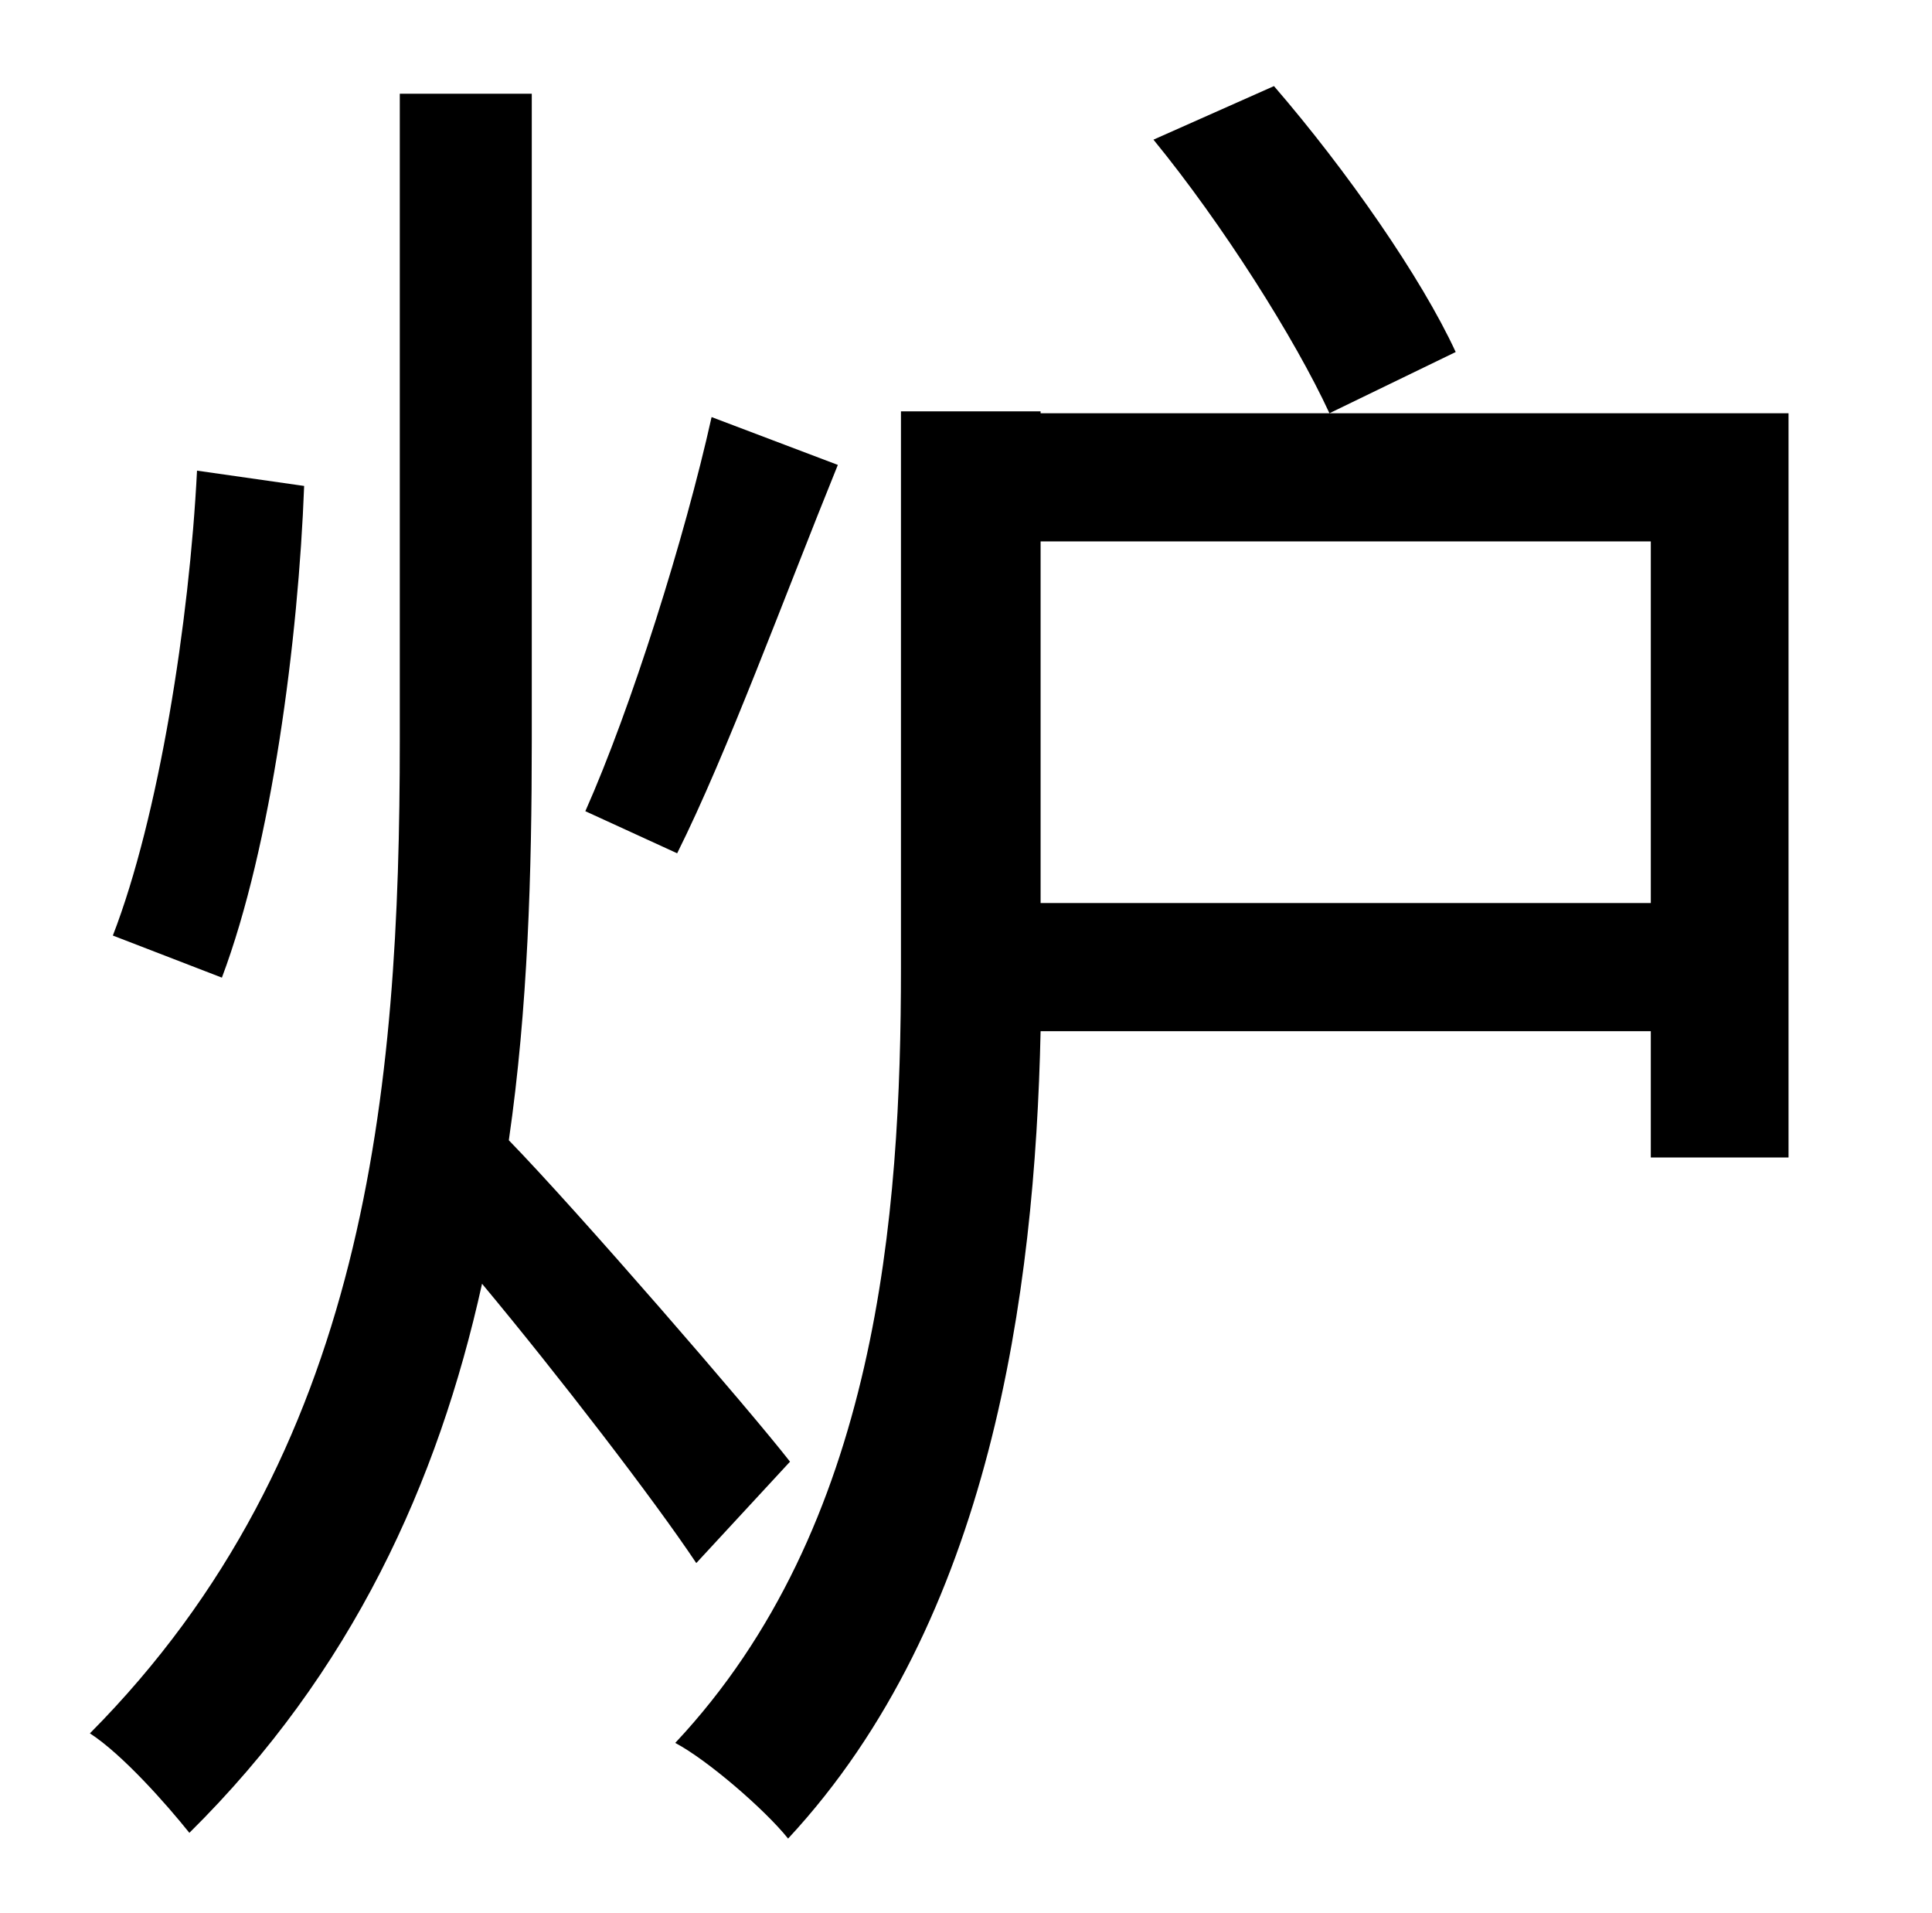 <?xml version="1.0" standalone="no"?>
<!DOCTYPE svg PUBLIC "-//W3C//DTD SVG 1.1//EN" "http://www.w3.org/Graphics/SVG/1.1/DTD/svg11.dtd" >
<svg xmlns="http://www.w3.org/2000/svg" xmlns:xlink="http://www.w3.org/1999/xlink" version="1.1" viewBox="-10 0 1010 1000">
   <path fill="currentColor"
d="M362 218l66 25c-28 69 -58 151 -84 203l-48 -22c24 -54 52 -143 66 -206zM93 246l56 8c-3 80 -17 188 -43 257l-57 -22c24 -62 40 -164 44 -243zM403 764l-49 53c-22 -33 -72 -98 -112 -146c-23 104 -68 203 -153 287c-12 -15 -35 -41 -52 -52
c145 -146 162 -336 162 -519v-338h69v338c0 69 -2 140 -12 209c36 37 126 141 147 168zM593 73l63 -28c38 44 77 100 95 139l-66 32c-18 -39 -56 -99 -92 -143zM534 472h319v-189h-319v189zM925 216v389h-72v-66h-319c-3 137 -26 308 -132 422c-12 -15 -42 -41 -59 -50
c106 -113 118 -276 118 -405v-291h73v1h391z" />
</svg>
